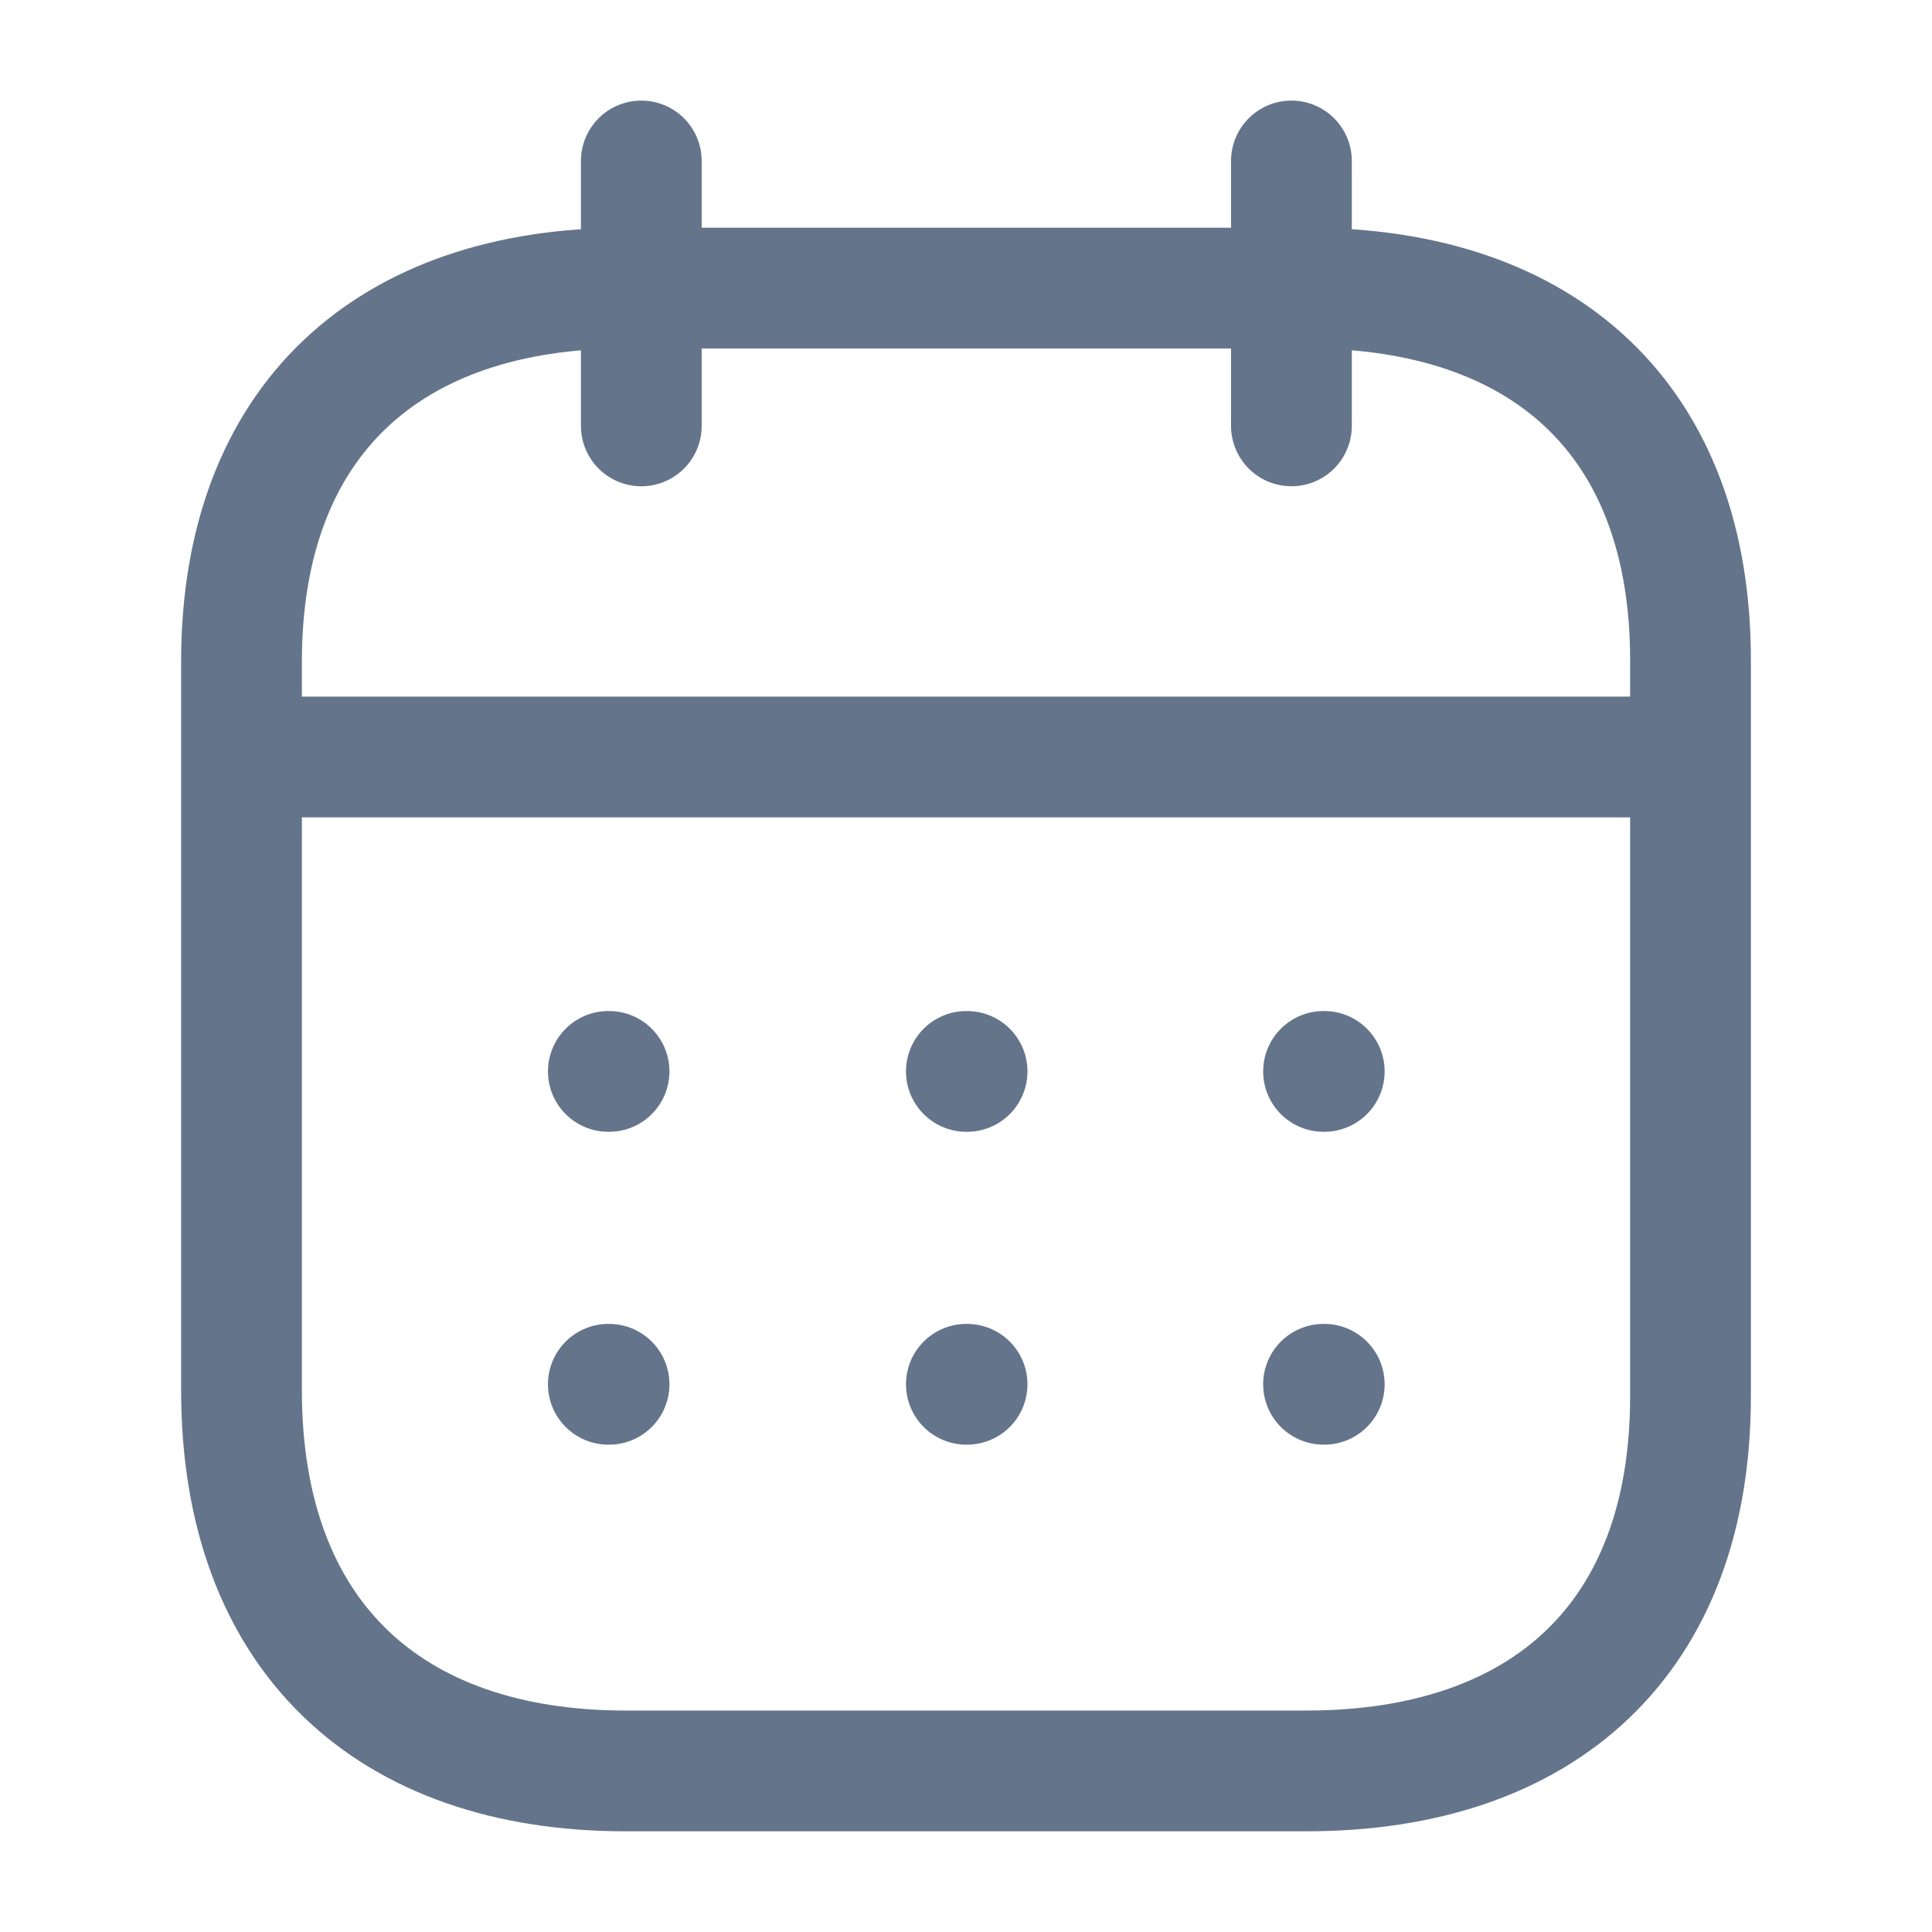 <svg width="16" height="16" viewBox="0 0 16 16" fill="none" xmlns="http://www.w3.org/2000/svg">
<path d="M2.062 6.269H13.944" stroke="#64748B" stroke-linecap="round" stroke-linejoin="round"/>
<path d="M10.961 8.873H10.967" stroke="#64748B" stroke-linecap="round" stroke-linejoin="round"/>
<path d="M8.003 8.873H8.009" stroke="#64748B" stroke-linecap="round" stroke-linejoin="round"/>
<path d="M5.038 8.873H5.044" stroke="#64748B" stroke-linecap="round" stroke-linejoin="round"/>
<path d="M10.961 11.464H10.967" stroke="#64748B" stroke-linecap="round" stroke-linejoin="round"/>
<path d="M8.003 11.464H8.009" stroke="#64748B" stroke-linecap="round" stroke-linejoin="round"/>
<path d="M5.038 11.464H5.044" stroke="#64748B" stroke-linecap="round" stroke-linejoin="round"/>
<path d="M10.695 1.333V3.527" stroke="#64748B" stroke-linecap="round" stroke-linejoin="round"/>
<path d="M5.311 1.333V3.527" stroke="#64748B" stroke-linecap="round" stroke-linejoin="round"/>
<path fill-rule="evenodd" clip-rule="evenodd" d="M10.825 2.386H5.181C3.223 2.386 2 3.477 2 5.481V11.514C2 13.551 3.223 14.666 5.181 14.666H10.819C12.783 14.666 14 13.57 14 11.565V5.481C14.006 3.477 12.79 2.386 10.825 2.386Z" stroke="#64748B" stroke-linecap="round" stroke-linejoin="round"/>
</svg>
